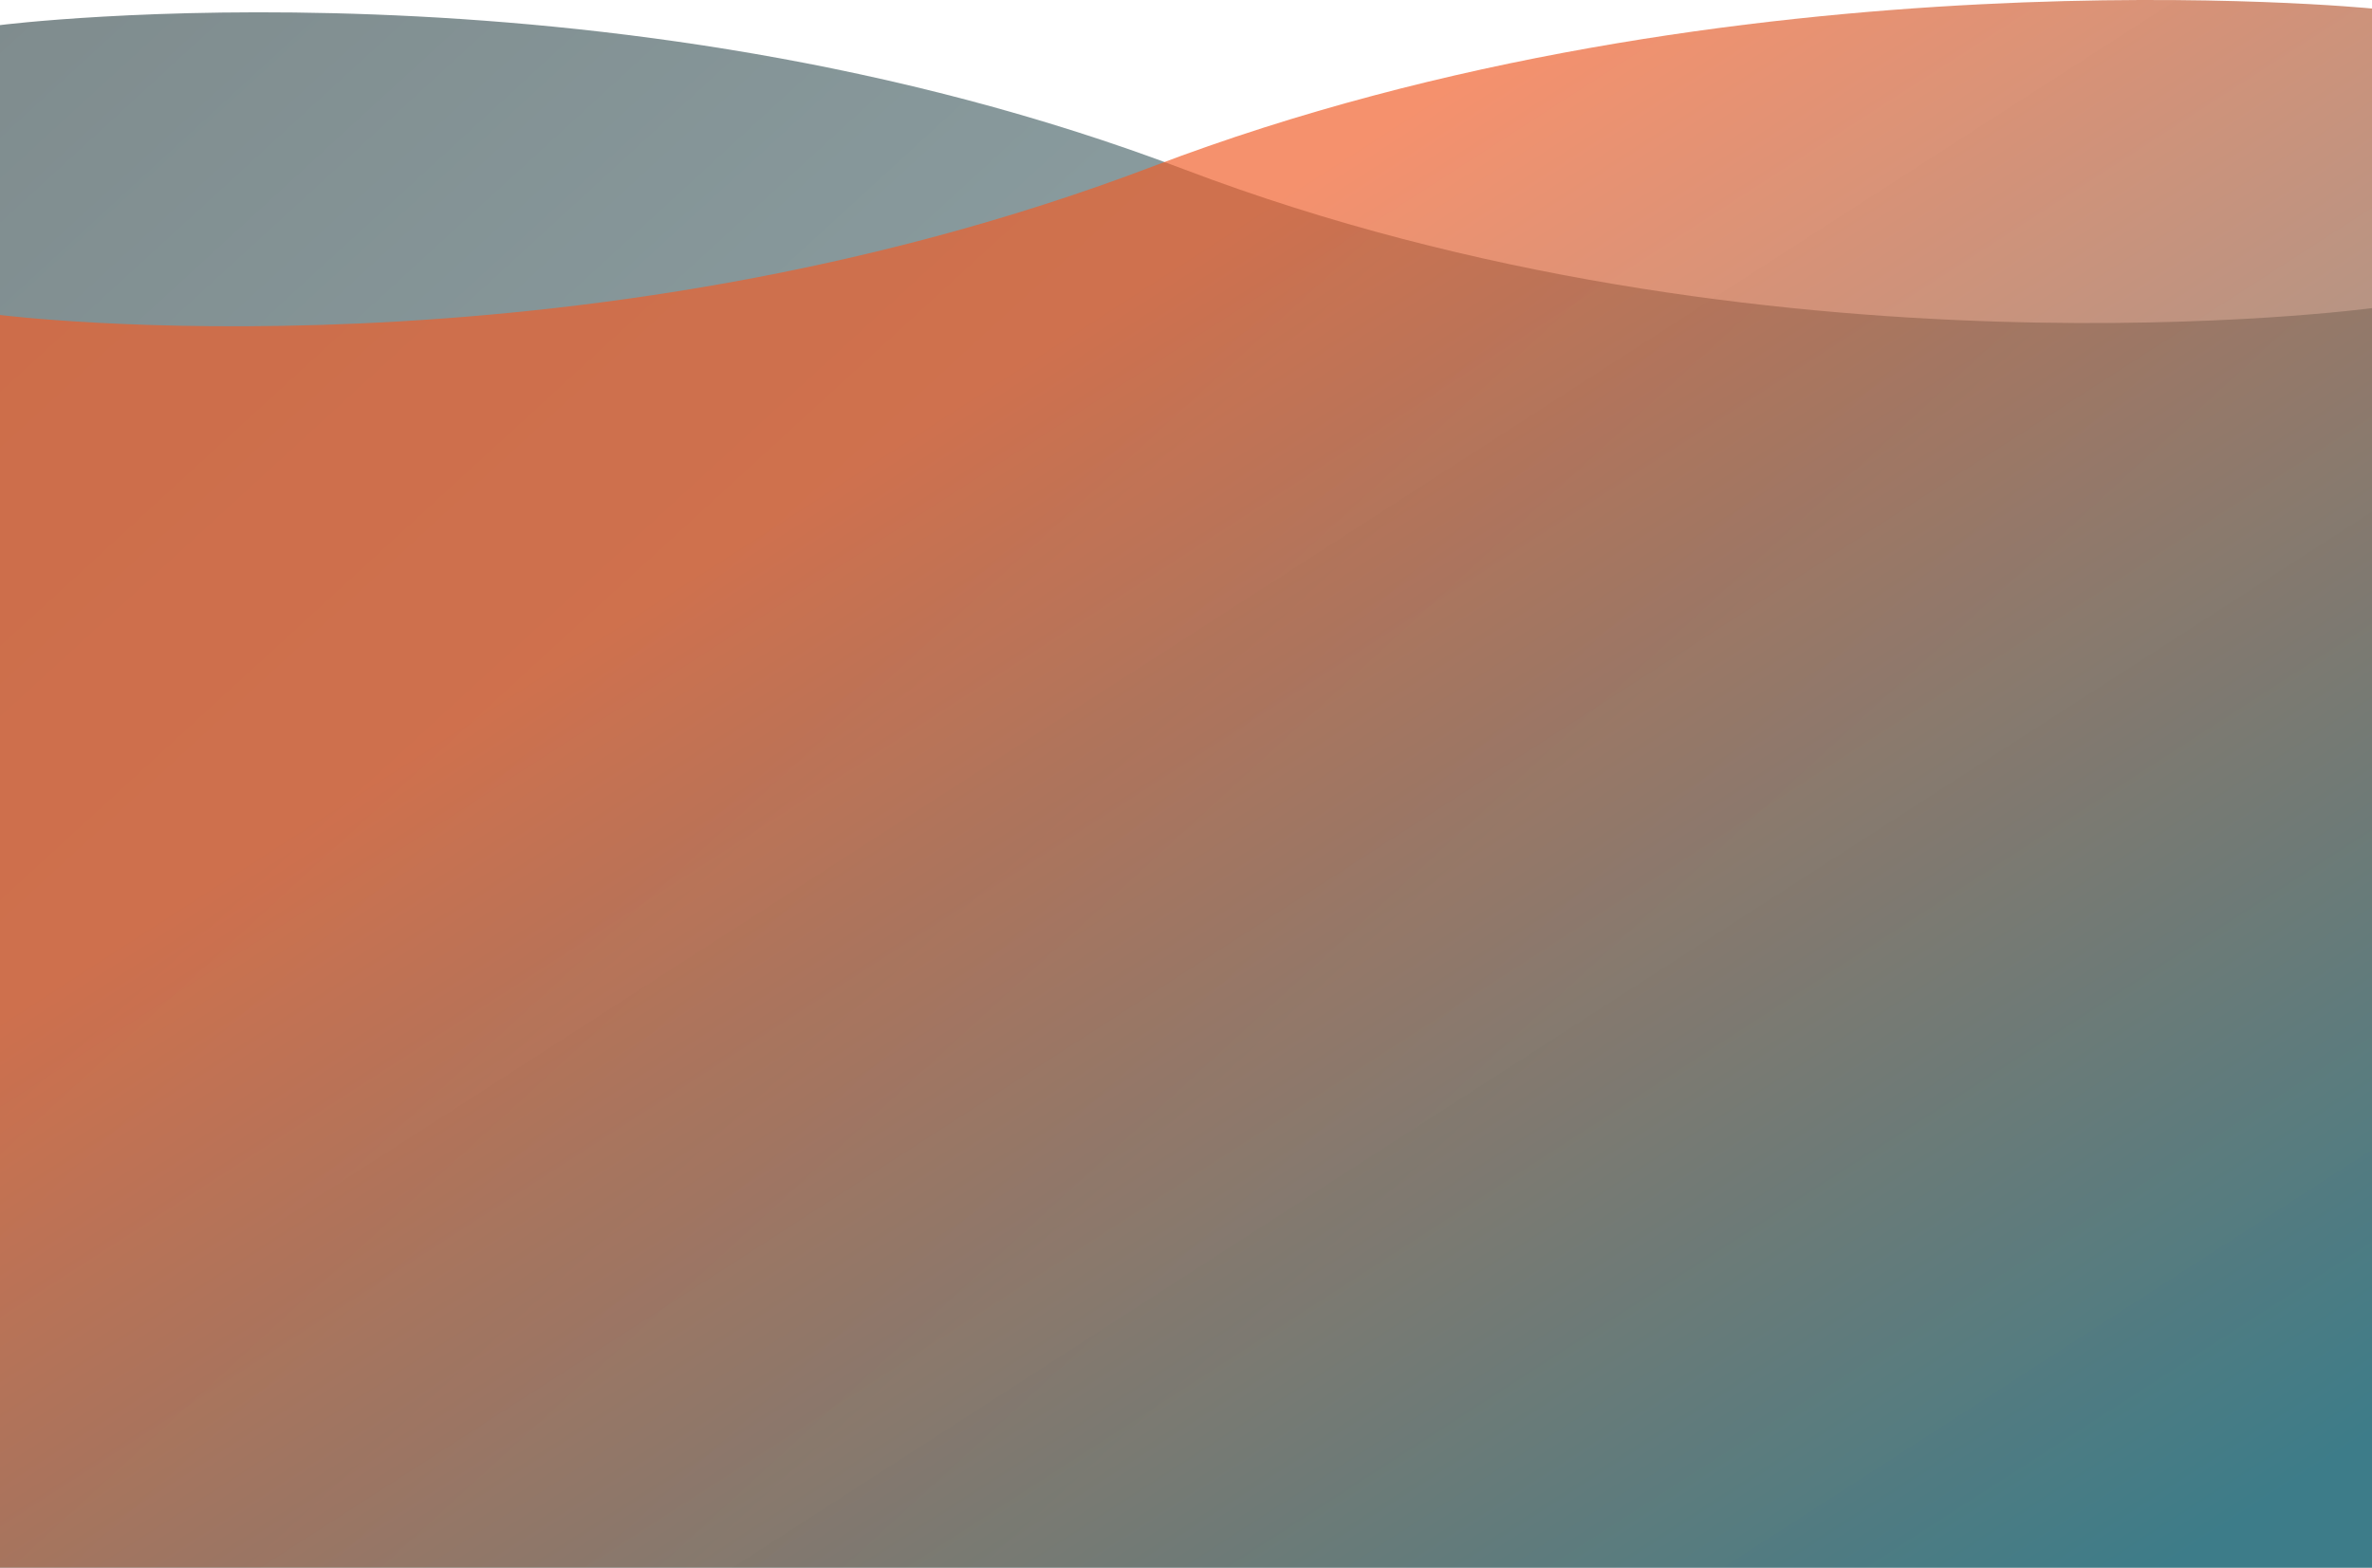 <svg xmlns="http://www.w3.org/2000/svg" xmlns:xlink="http://www.w3.org/1999/xlink" width="384.23" height="254" viewBox="0 0 384.23 254"><defs><linearGradient id="a" x1="0.83" y1="0.443" x2="0.042" y2="-0.145" gradientUnits="objectBoundingBox"><stop offset="0" stop-color="#456d74" stop-opacity="0.588"/><stop offset="1" stop-color="#23373a" stop-opacity="0.588"/></linearGradient><linearGradient id="b" x1="0.303" y1="0.376" x2="0.898" y2="1.008" gradientUnits="objectBoundingBox"><stop offset="0" stop-color="#f15d28" stop-opacity="0.678"/><stop offset="1" stop-color="#176978" stop-opacity="0.69"/></linearGradient></defs><g transform="translate(1485 626.674)"><path d="M-2121-541.607s97.775-12.382,191.853,23.388,192.377,22.466,192.377,22.466v204.078H-2121Z" transform="translate(636 -81)" fill="url(#a)"/><path d="M-1736.77-544.29s-103.2-10.344-197.326,25.514S-2121-494.64-2121-494.64v202.965h384.23Z" transform="translate(636 -81)" fill="url(#b)"/></g></svg>